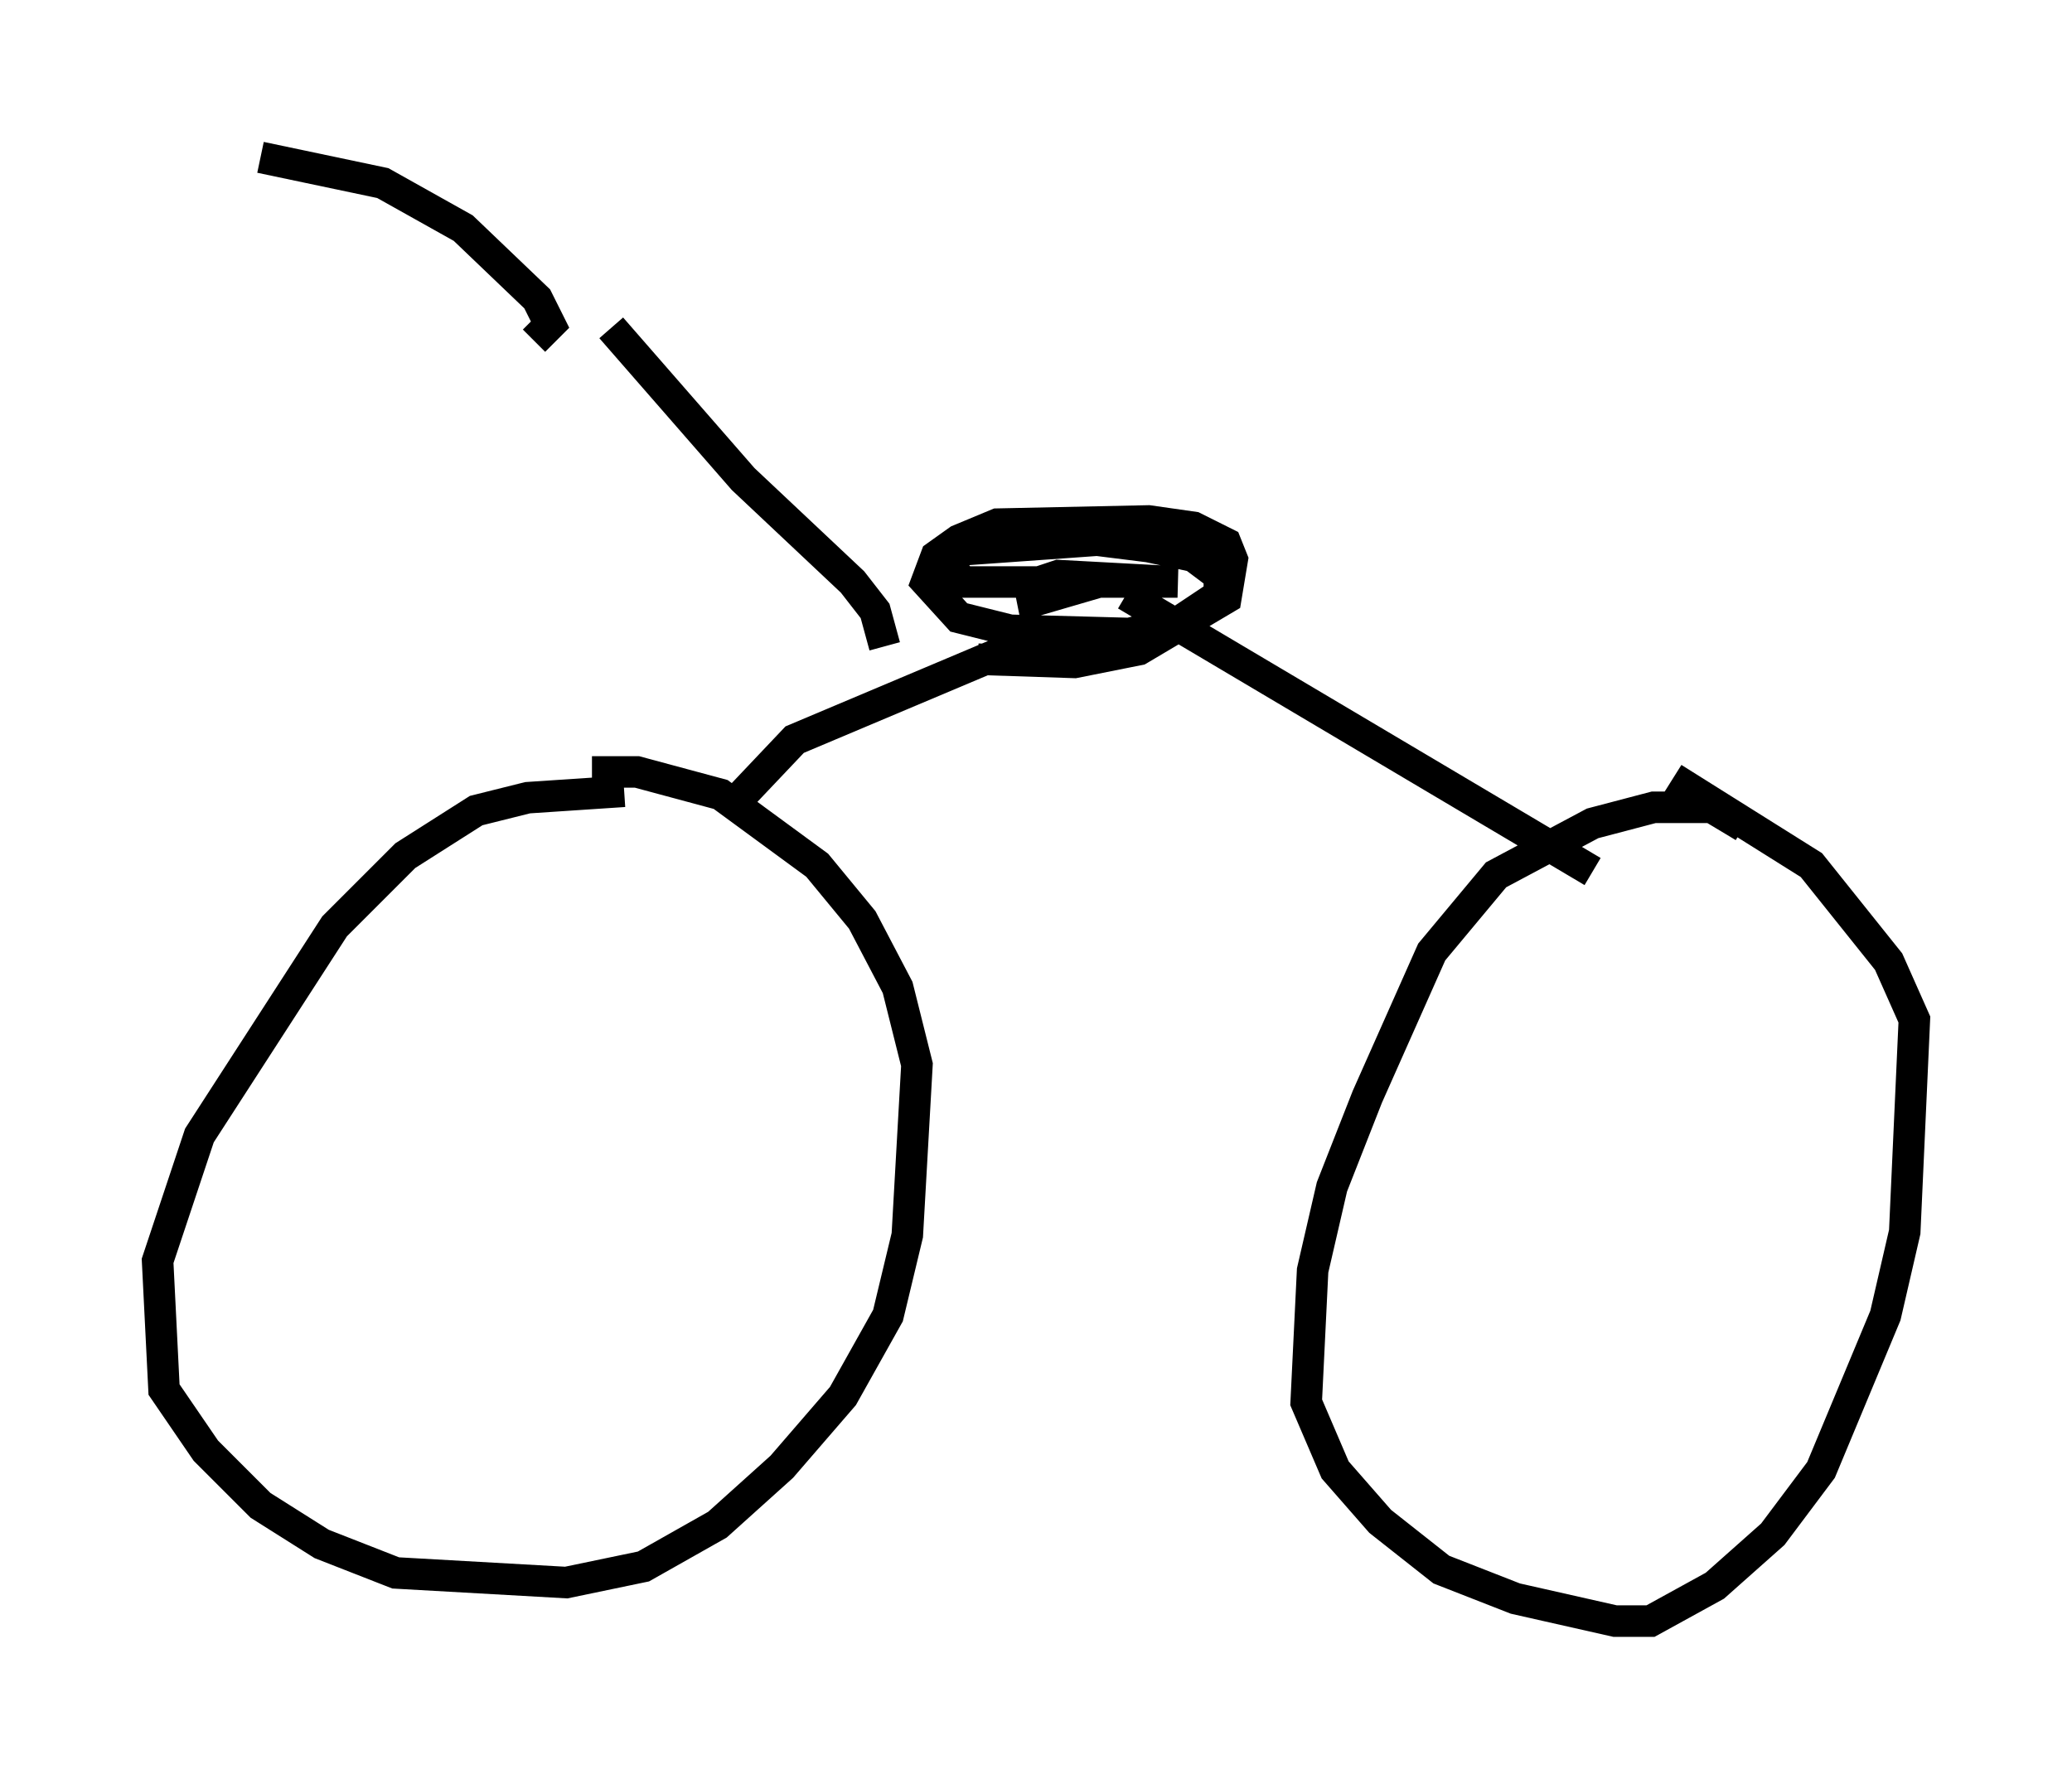 <?xml version="1.0" encoding="utf-8" ?>
<svg baseProfile="full" height="56.448" version="1.1" width="65.738" xmlns="http://www.w3.org/2000/svg" xmlns:ev="http://www.w3.org/2001/xml-events" xmlns:xlink="http://www.w3.org/1999/xlink"><defs /><rect fill="white" height="56.448" width="65.738" x="0" y="0" /><path d="M20.313, 25.519 m-0.51, -0.408 l-3.063, 0.204 -1.633, 0.408 l-2.246, 1.429 -2.246, 2.246 l-4.288, 6.635 -1.327, 3.981 l0.204, 4.083 1.327, 1.94 l1.735, 1.735 1.94, 1.225 l2.348, 0.919 5.41, 0.306 l2.45, -0.51 2.348, -1.327 l2.042, -1.838 1.94, -2.246 l1.429, -2.552 0.613, -2.552 l0.306, -5.41 -0.613, -2.45 l-1.123, -2.144 -1.429, -1.735 l-3.063, -2.246 -2.654, -0.715 l-1.429, 0.0 m36.546, 1.735 l-1.021, -0.613 -1.838, 0.0 l-1.94, 0.51 -3.063, 1.633 l-2.042, 2.45 -2.042, 4.594 l-1.123, 2.858 -0.613, 2.654 l-0.204, 4.185 0.919, 2.144 l1.429, 1.633 1.94, 1.531 l2.348, 0.919 3.165, 0.715 l1.123, 0.0 2.042, -1.123 l1.838, -1.633 1.531, -2.042 l2.042, -4.9 0.613, -2.654 l0.306, -6.738 -0.817, -1.838 l-2.45, -3.063 -4.39, -2.756 m-2.552, 2.96 l-14.802, -8.779 m-12.352, 6.533 l1.838, -1.94 6.533, -2.756 l1.633, -0.306 m-2.348, 0.51 l3.063, 0.102 2.042, -0.408 l2.756, -1.633 0.204, -1.225 l-0.204, -0.51 -1.021, -0.51 l-1.429, -0.204 -4.798, 0.102 l-1.225, 0.51 -0.715, 0.51 l-0.306, 0.817 1.021, 1.123 l1.633, 0.408 3.777, 0.102 l1.633, -0.408 1.225, -0.817 l0.0, -0.613 -0.817, -0.613 l-1.429, -0.306 -1.633, -0.204 l-4.288, 0.306 -0.51, 0.306 l0.51, 0.715 6.84, 0.0 l-3.777, -0.204 -0.919, 0.306 l0.102, 0.51 2.45, -0.715 m-7.146, 2.144 l-0.306, -1.123 -0.715, -0.919 l-3.471, -3.267 -4.185, -4.798 m-2.45, 0.408 l0.51, -0.51 -0.408, -0.817 l-2.348, -2.246 -2.552, -1.429 l-3.879, -0.817 " fill="none" stroke="black" stroke-width="1" /></svg>